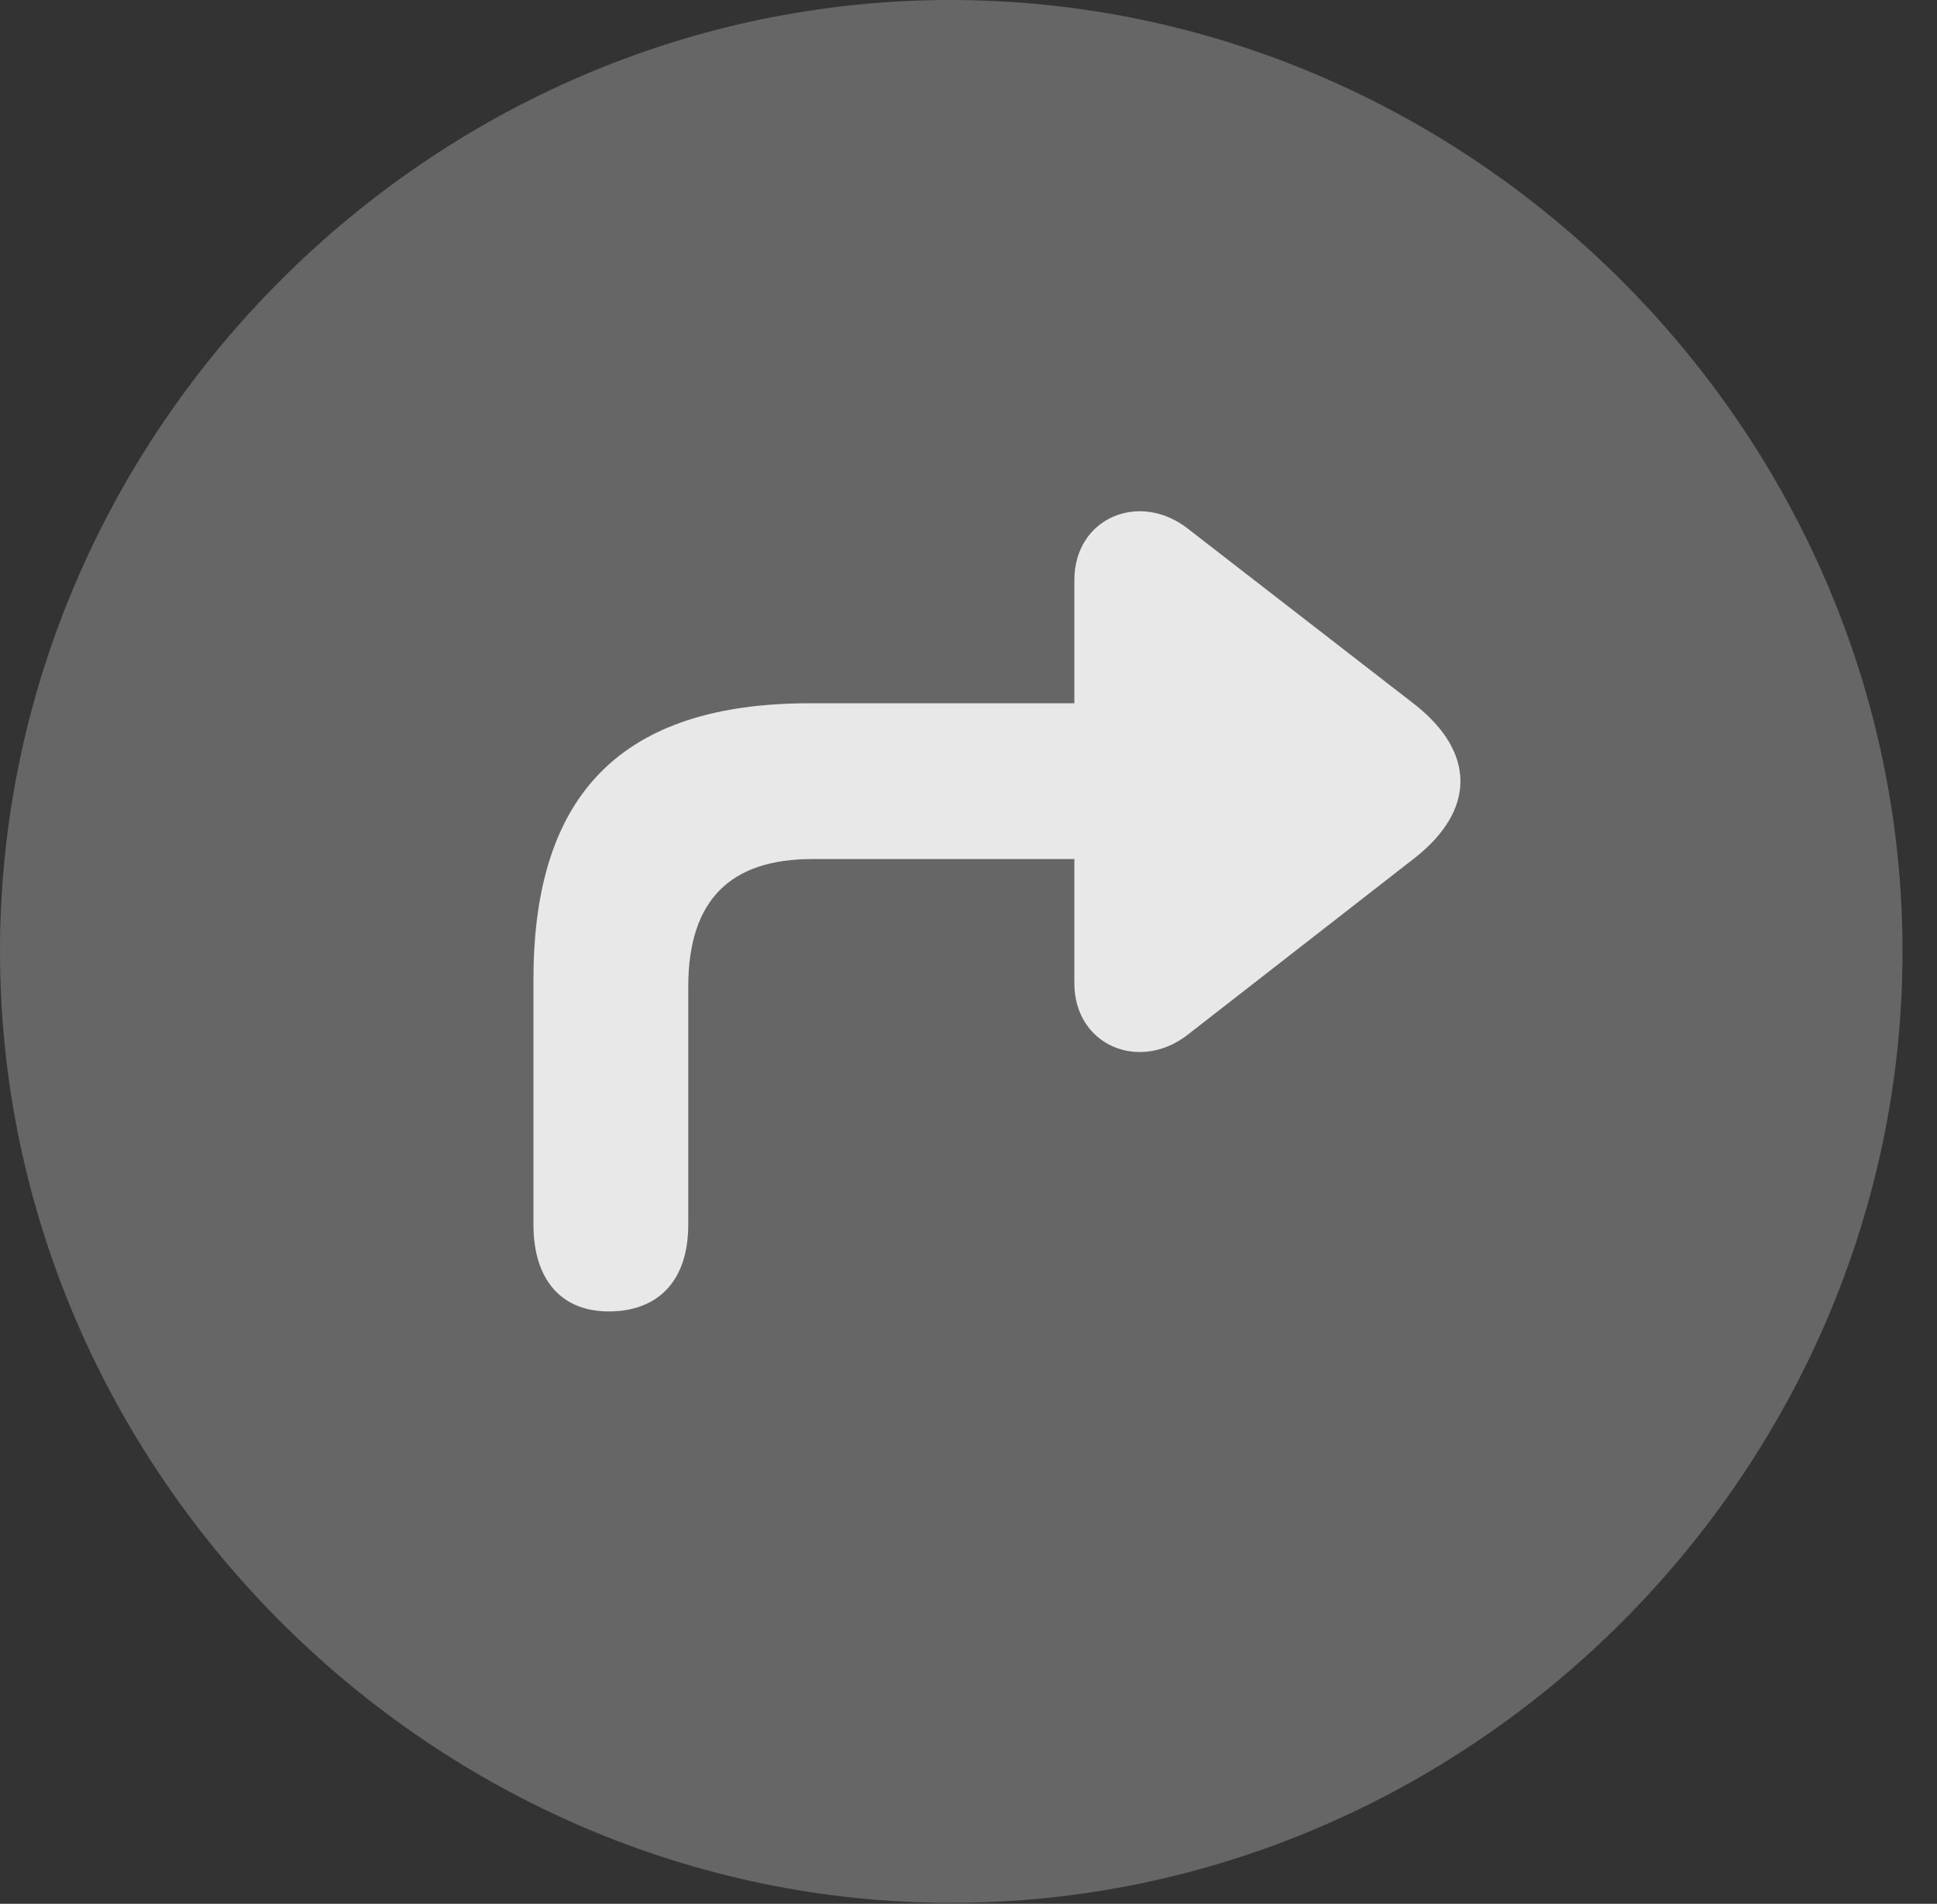 <?xml version="1.0" encoding="UTF-8"?>
<!--Generator: Apple Native CoreSVG 232.5-->
<!DOCTYPE svg
PUBLIC "-//W3C//DTD SVG 1.1//EN"
       "http://www.w3.org/Graphics/SVG/1.1/DTD/svg11.dtd">
<svg version="1.1" xmlns="http://www.w3.org/2000/svg" xmlns:xlink="http://www.w3.org/1999/xlink" width="20.283" height="19.932">
 <rect width="100%" height="100%" fill="#333333" stroke="none"/>
 <g>
  <rect height="19.932" opacity="0" width="20.283" x="0" y="0"/>
  <path d="M9.961 19.922C15.41 19.922 19.922 15.4 19.922 9.961C19.922 4.512 15.4 0 9.951 0C4.512 0 0 4.512 0 9.961C0 15.4 4.521 19.922 9.961 19.922Z" fill="#ffffff" fill-opacity="0.25"/>
  <path d="M5.586 12.822L5.586 10.254C5.586 8.301 6.523 7.363 8.477 7.363L11.25 7.363L11.25 6.074C11.25 5.42 11.934 5.137 12.441 5.537L14.824 7.383C15.449 7.881 15.449 8.477 14.824 8.975L12.441 10.83C11.934 11.23 11.25 10.947 11.25 10.293L11.25 8.994L8.506 8.994C7.646 8.994 7.207 9.424 7.207 10.332L7.207 12.822C7.207 13.398 6.904 13.721 6.396 13.73C5.879 13.74 5.586 13.398 5.586 12.822Z" fill="#ffffff" fill-opacity="0.85"/>
 </g>
</svg>
